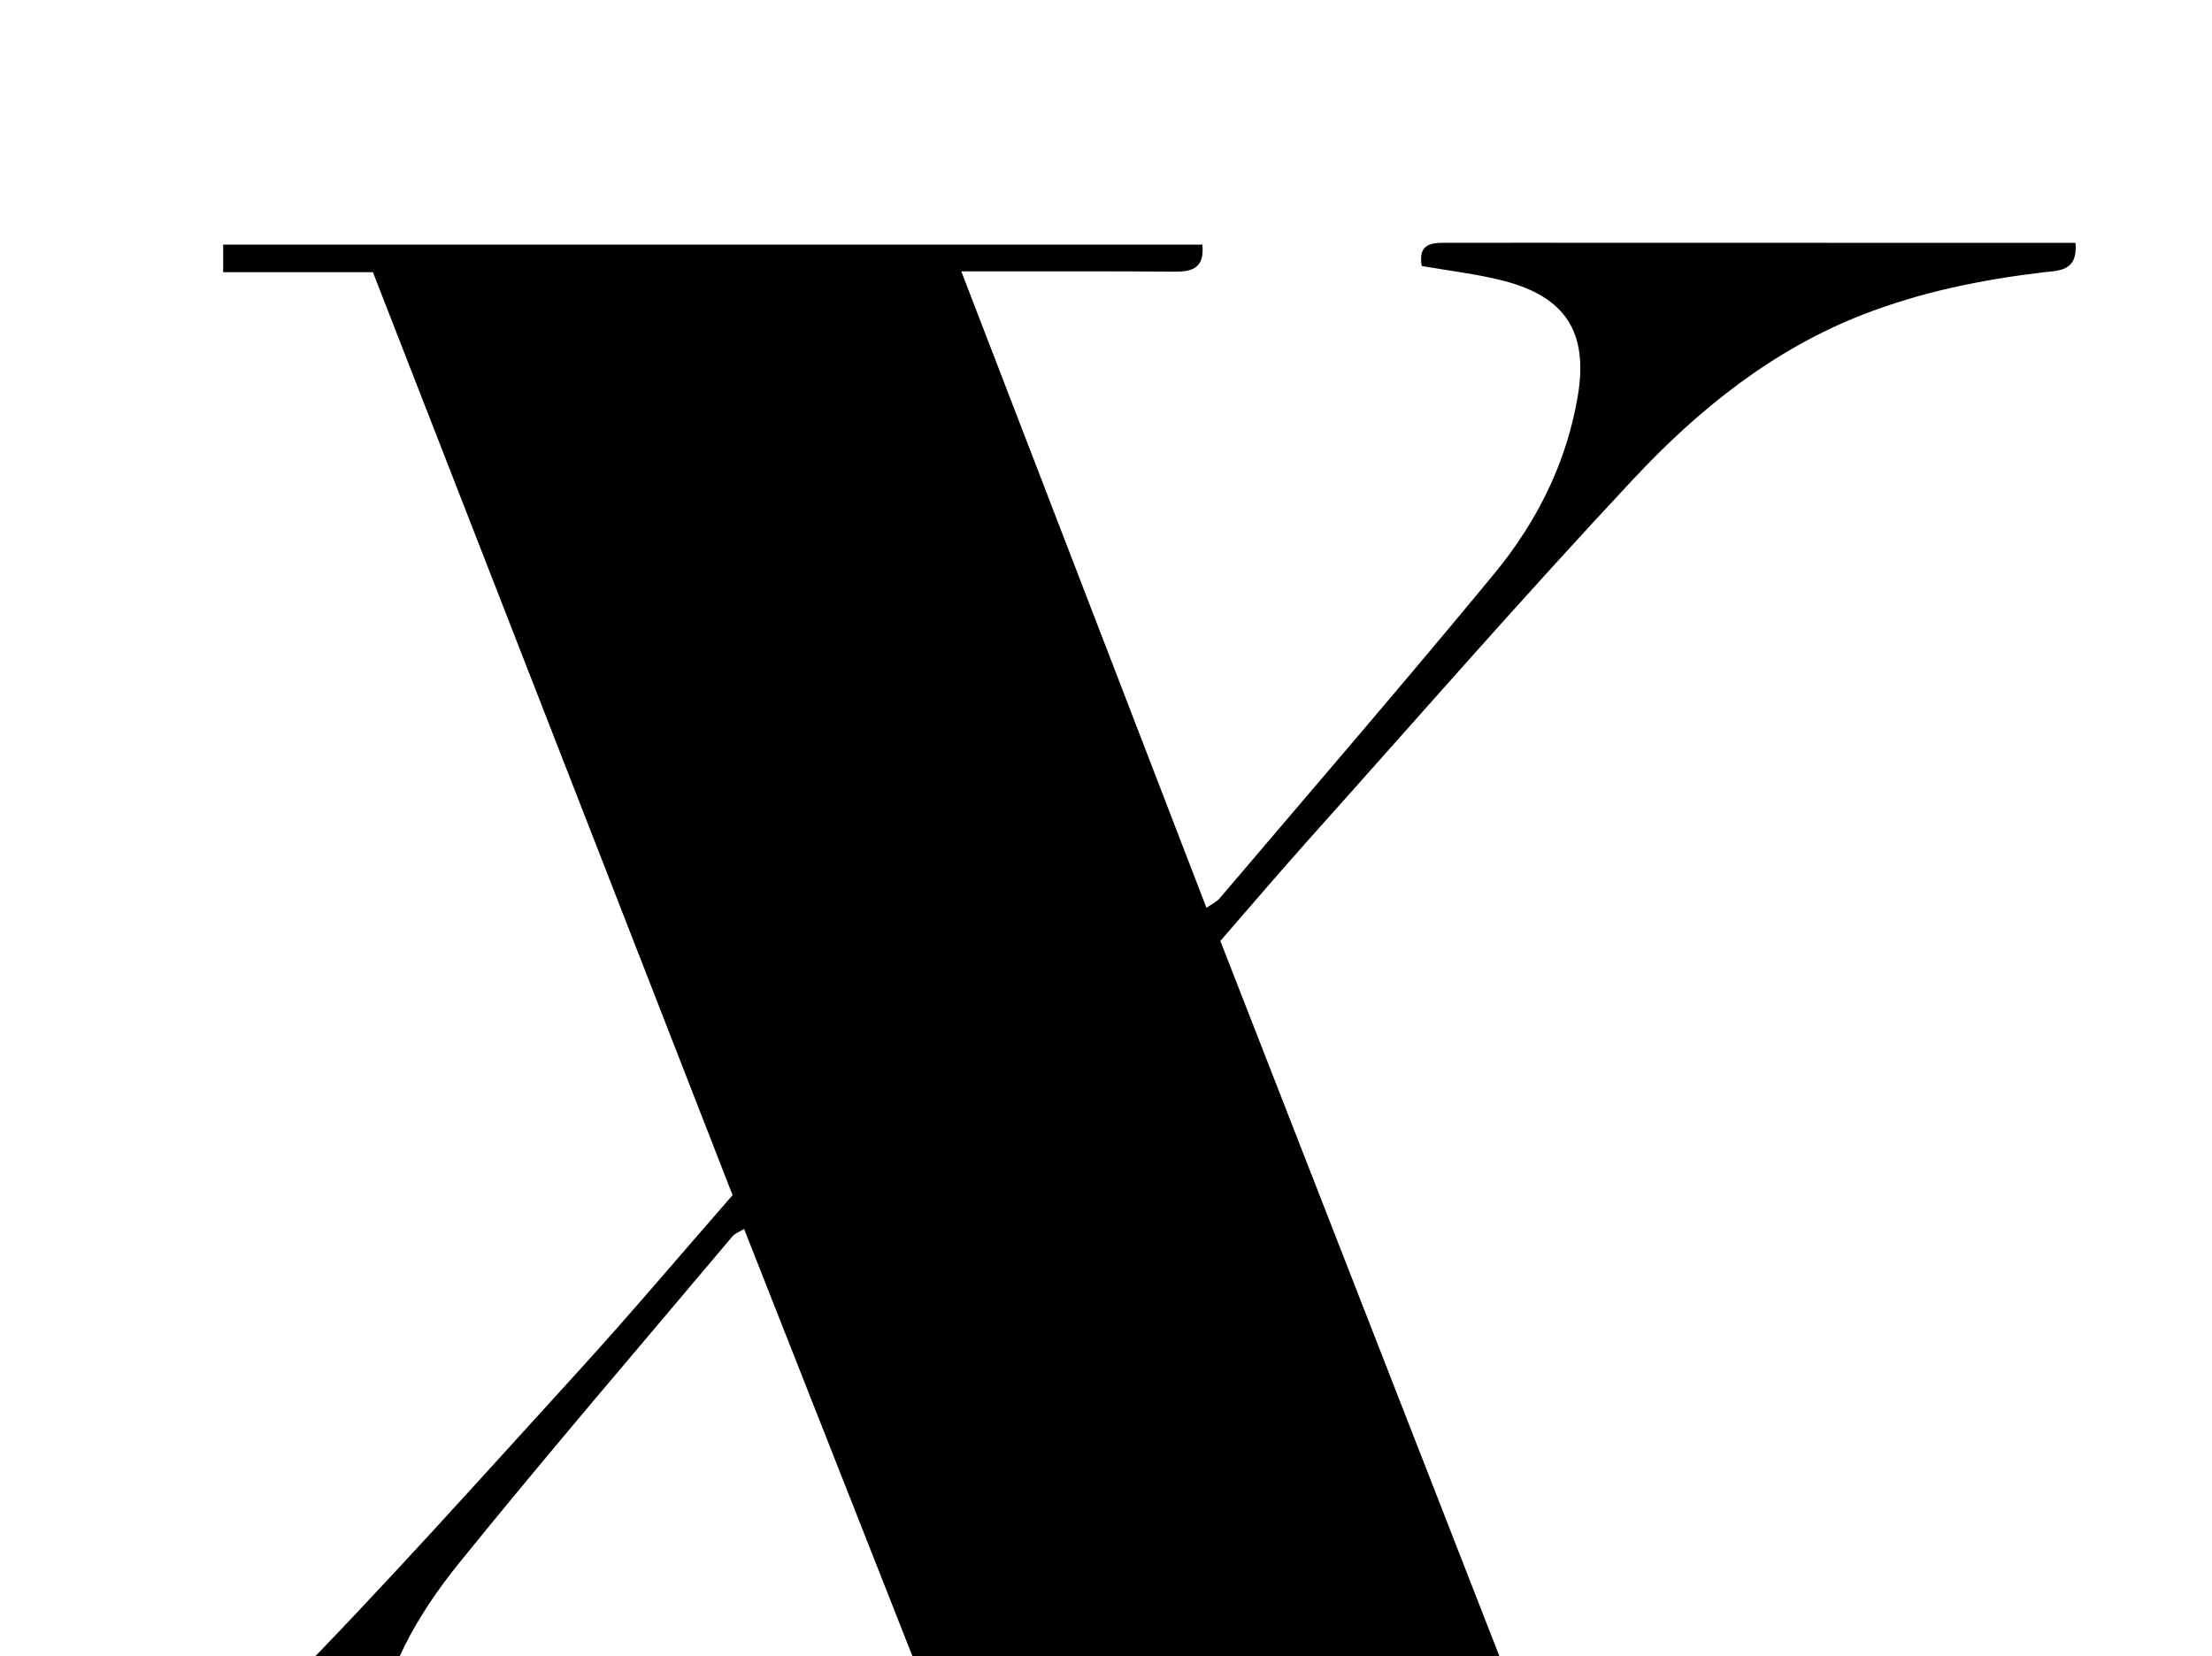<?xml version="1.0" encoding="iso-8859-1"?>
<!-- Generator: Adobe Illustrator 25.2.1, SVG Export Plug-In . SVG Version: 6.00 Build 0)  -->
<svg version="1.1" xmlns="http://www.w3.org/2000/svg" xmlns:xlink="http://www.w3.org/1999/xlink" x="0px" y="0px"
	 viewBox="0 0 299.316 224.157" style="enable-background:new 0 0 299.316 224.157;" xml:space="preserve">
<g>
	<path d="M235.697,252.963c0.3,2.723-0.214,4.067-2.504,4.025c-0.833-0.015-1.666,0.006-2.5,0.006
		c-42.33,0.002-84.659,0.004-126.989,0.006c-1.471,0-2.943,0-4.807,0c0.503-1.601,0.835-2.656,1.263-4.018
		c11.406,0,22.697,0,34.665,0c-11.486-29.155-22.754-57.755-34.138-86.652c-0.622,0.385-1.227,0.585-1.576,1
		c-12.332,14.656-24.822,29.185-36.872,44.07c-5.778,7.137-10.402,15.095-11.541,24.555c-1.034,8.587,1.71,12.846,9.979,15.195
		c2.232,0.634,4.53,1.082,6.827,1.424c2.287,0.341,4.61,0.442,7.127,0.667c0.205,2.519-0.525,3.894-3.185,3.766
		c-1.496-0.072-2.999-0.008-4.499-0.008c-26.498,0-52.995,0-79.493,0c-1.818,0-3.635,0-5.897,0c0.199-1.394,0.349-2.447,0.53-3.717
		c4.946-0.863,9.855-1.67,14.745-2.581c16.043-2.988,29.982-10.361,41.303-21.88c13.767-14.006,26.854-28.685,40.093-43.203
		c7.063-7.746,13.826-15.766,20.901-23.864c-16.195-41.566-32.36-83.055-48.671-124.917c-6.686,0-13.3,0-20.257,0
		c0-1.472,0-2.483,0-3.727c44.338,0,88.421,0,132.5,0c0.324,3.483-1.703,3.677-4.114,3.656c-7.499-0.065-14.998-0.033-22.498-0.038
		c-1.646-0.001-3.292,0-6.011,0c11.196,29.07,22.144,57.496,33.177,86.143c0.758-0.539,1.382-0.819,1.782-1.29
		c12.403-14.596,24.922-29.098,37.109-43.873c5.775-7.001,9.838-15.025,11.358-24.143c1.419-8.516-1.598-13.377-10.04-15.558
		c-3.648-0.943-7.432-1.362-11.086-2.007c-0.468-2.71,0.963-3.141,2.846-3.138c3.666,0.006,7.332-0.006,10.998-0.006
		c23.165,0.004,46.329,0.01,69.494,0.015c1.639,0,3.277,0,5.128,0c0.339,3.921-2.298,3.74-4.467,4
		c-8.285,0.993-16.391,2.636-24.218,5.674c-12.266,4.761-22.271,12.818-31.052,22.198c-15.022,16.048-29.473,32.631-44.133,49.017
		c-3.885,4.343-7.661,8.784-11.842,13.588c16.251,41.664,32.548,83.446,48.995,125.61
		C221.236,252.963,228.335,252.963,235.697,252.963z"/>
</g>
</svg>
